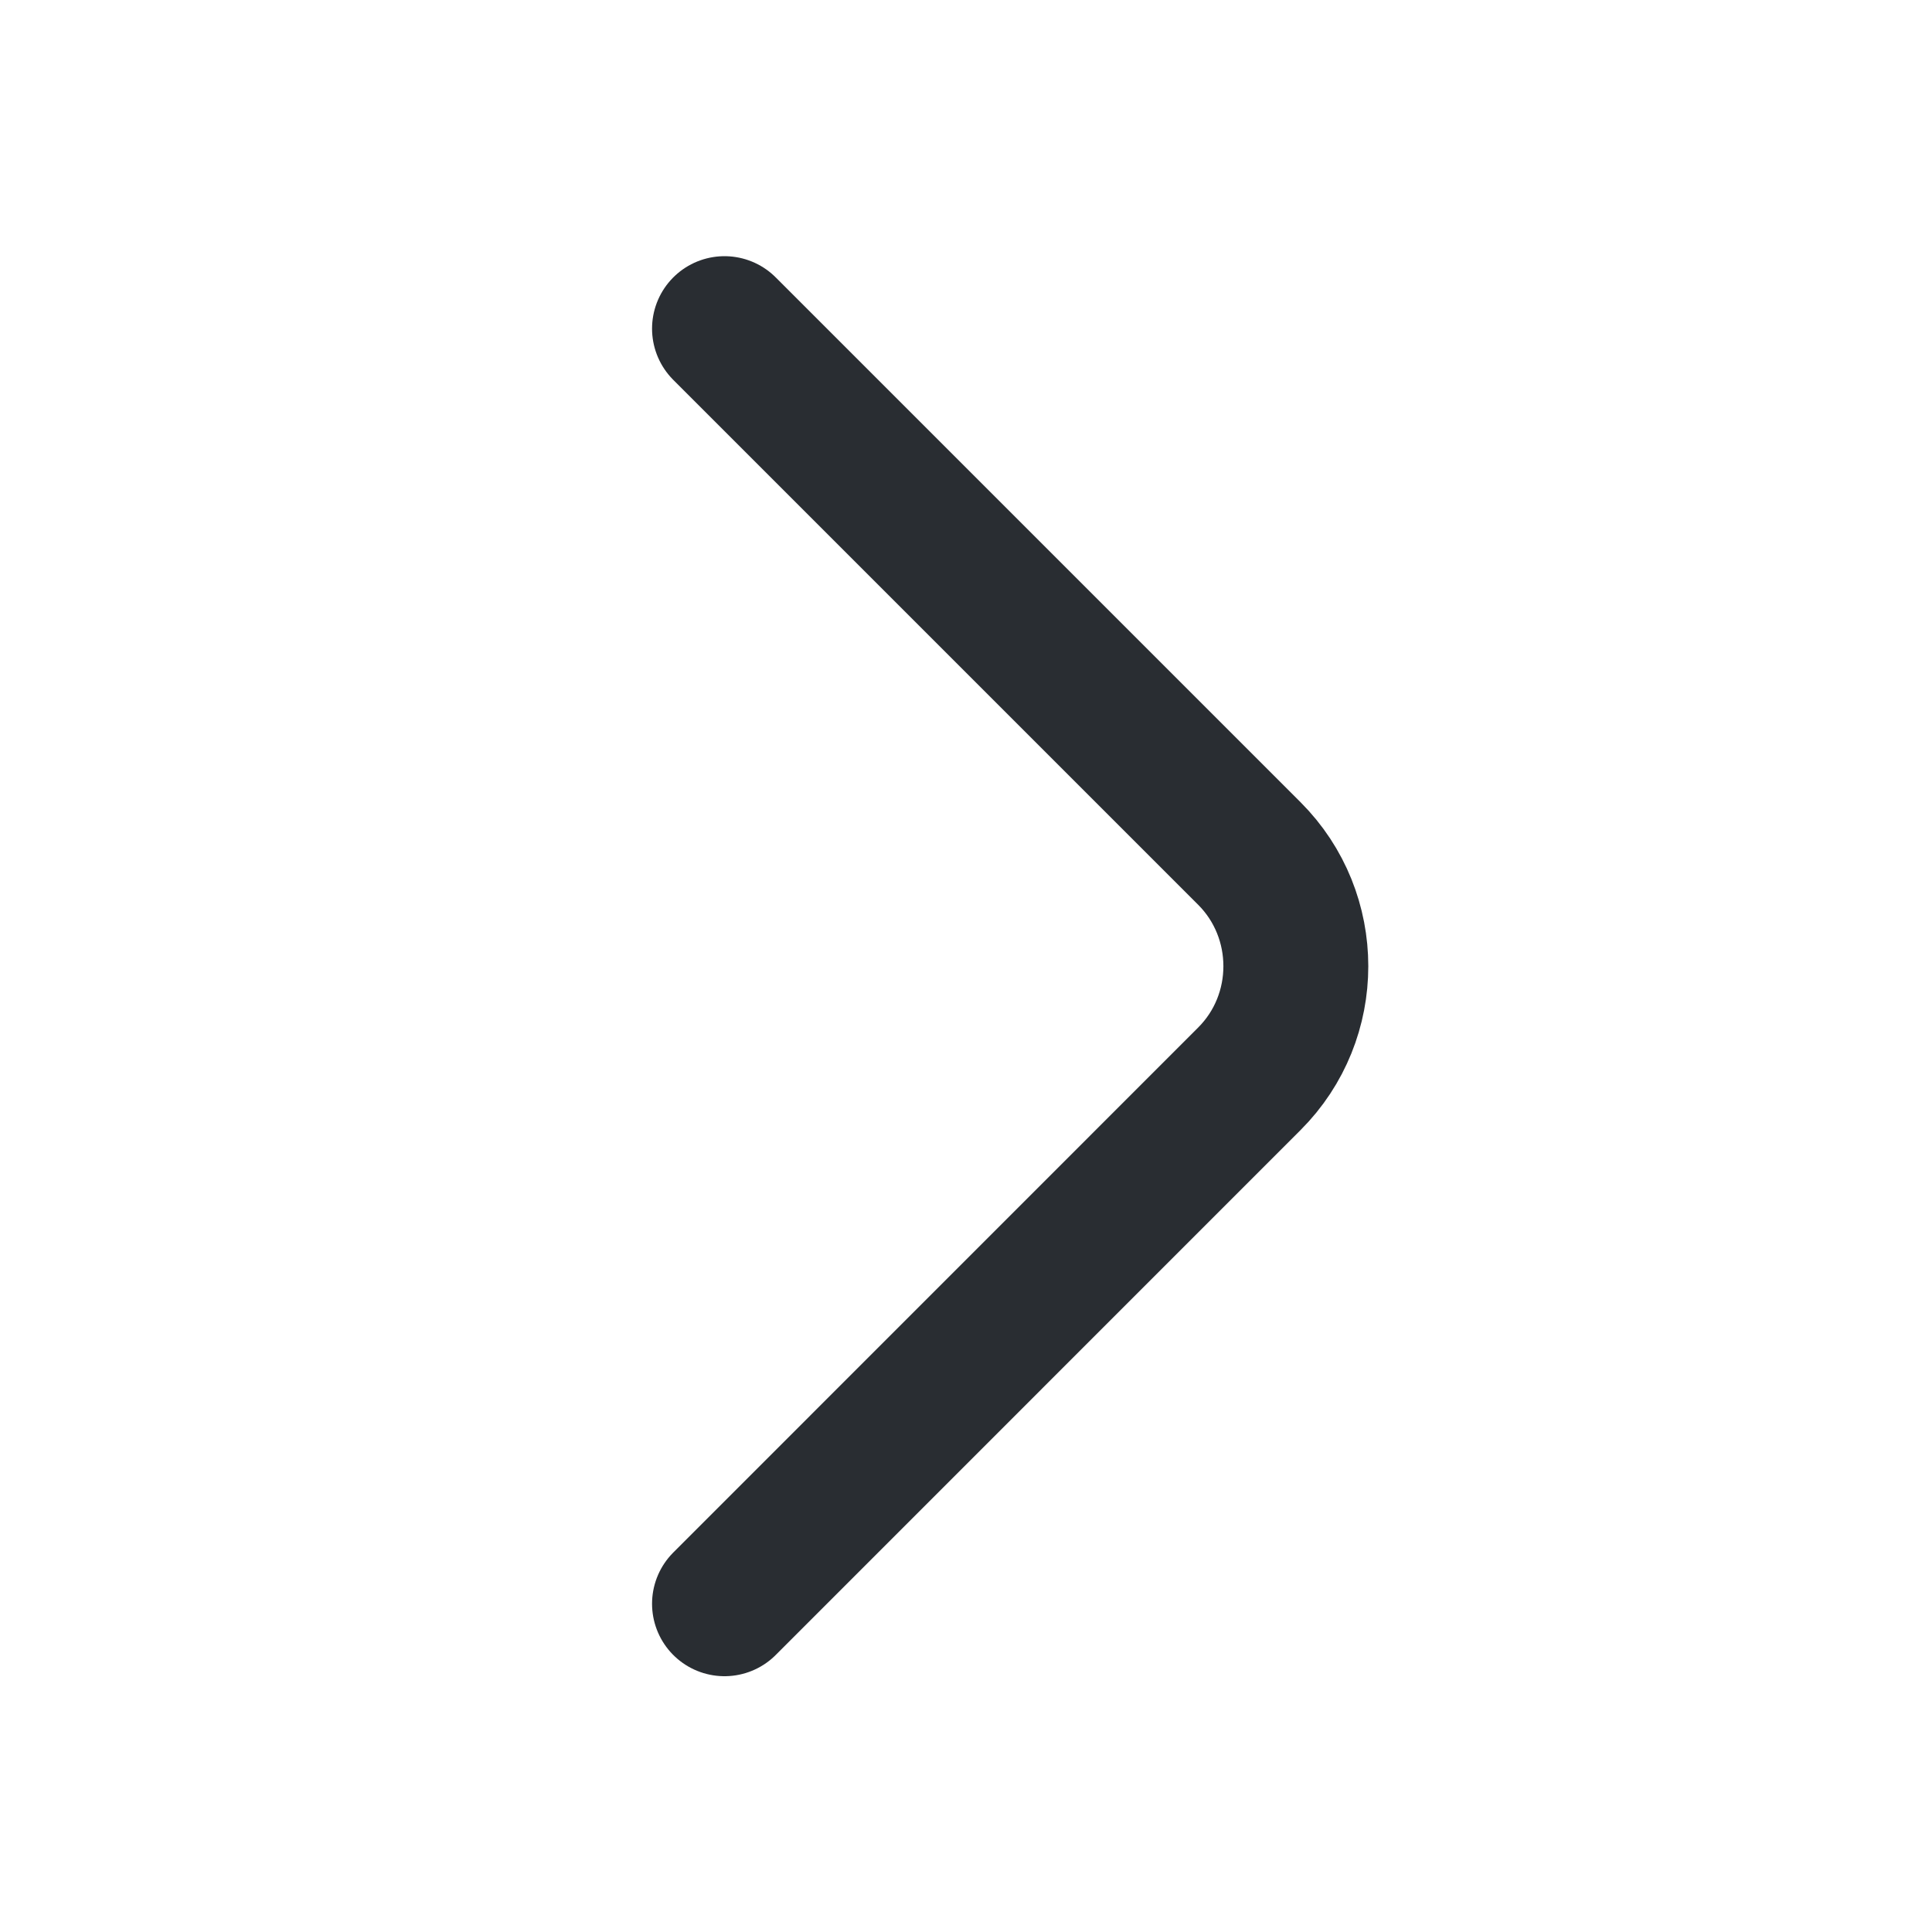 <svg width="20" height="20" viewBox="0 0 20 20" fill="none" xmlns="http://www.w3.org/2000/svg">
<path d="M7.5 3.402L12.933 8.835C13.575 9.477 13.575 10.527 12.933 11.168L7.5 16.602" stroke="#292D32" stroke-width="1.5" stroke-miterlimit="10" stroke-linecap="round" stroke-linejoin="round"/>
</svg>

